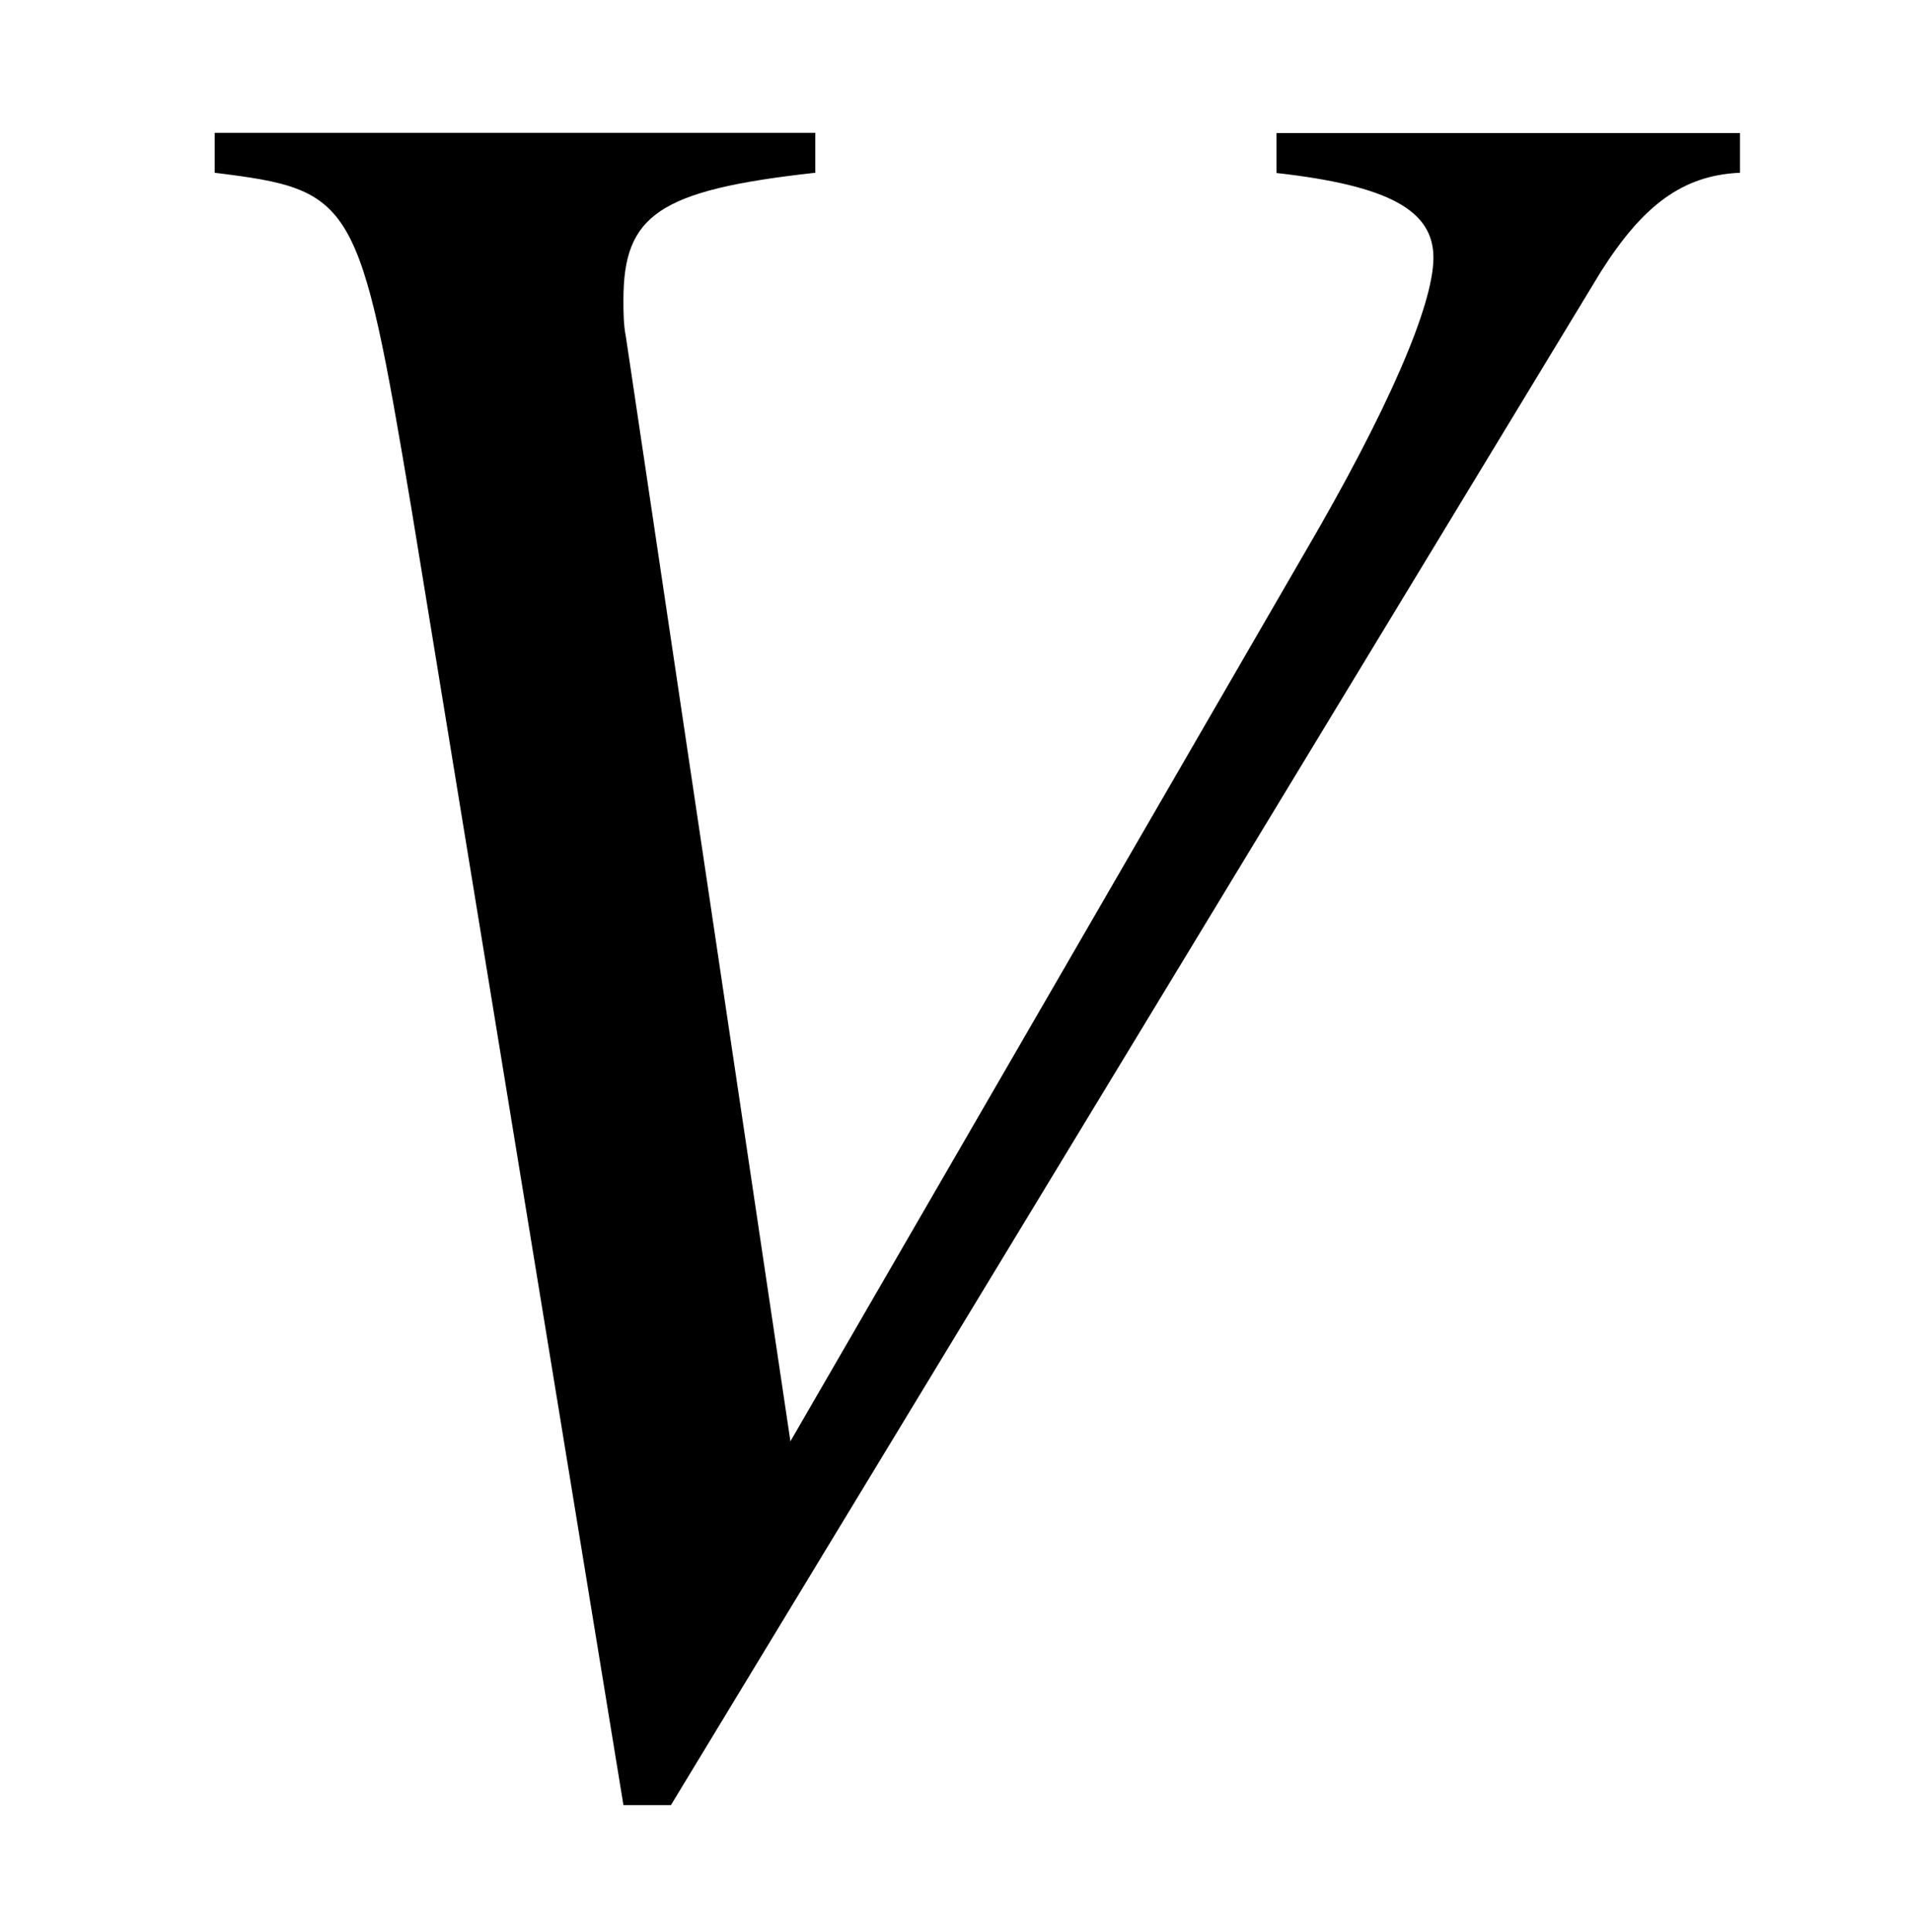 <?xml version='1.0' encoding='UTF-8'?>
<!-- This file was generated by dvisvgm 3.2.2 -->
<svg version='1.1' xmlns='http://www.w3.org/2000/svg' xmlns:xlink='http://www.w3.org/1999/xlink' width='7.615pt' height='7.695pt' viewBox='-.5 -7.011 7.615 7.695'>
<defs>
<path id='g47-43' d='m6.829-6.322v-.159h-1.846v.159c.447 .05 .625 .149 .625 .337s-.179 .605-.516 1.181l-2.045 3.533l-.655-4.397c-.01-.05-.01-.099-.01-.149c0-.337 .139-.437 .764-.506v-.159h-2.392v.159c.556 .069 .576 .099 .784 1.34l.844 5.161h.189l3.702-6.104c.169-.268 .328-.387 .556-.397z'/>
</defs>
<g id='page1130'>
<g fill='currentColor'>
<use x='-.399' y='0' xlink:href='#g47-43'/>
</g>
</g>
</svg>